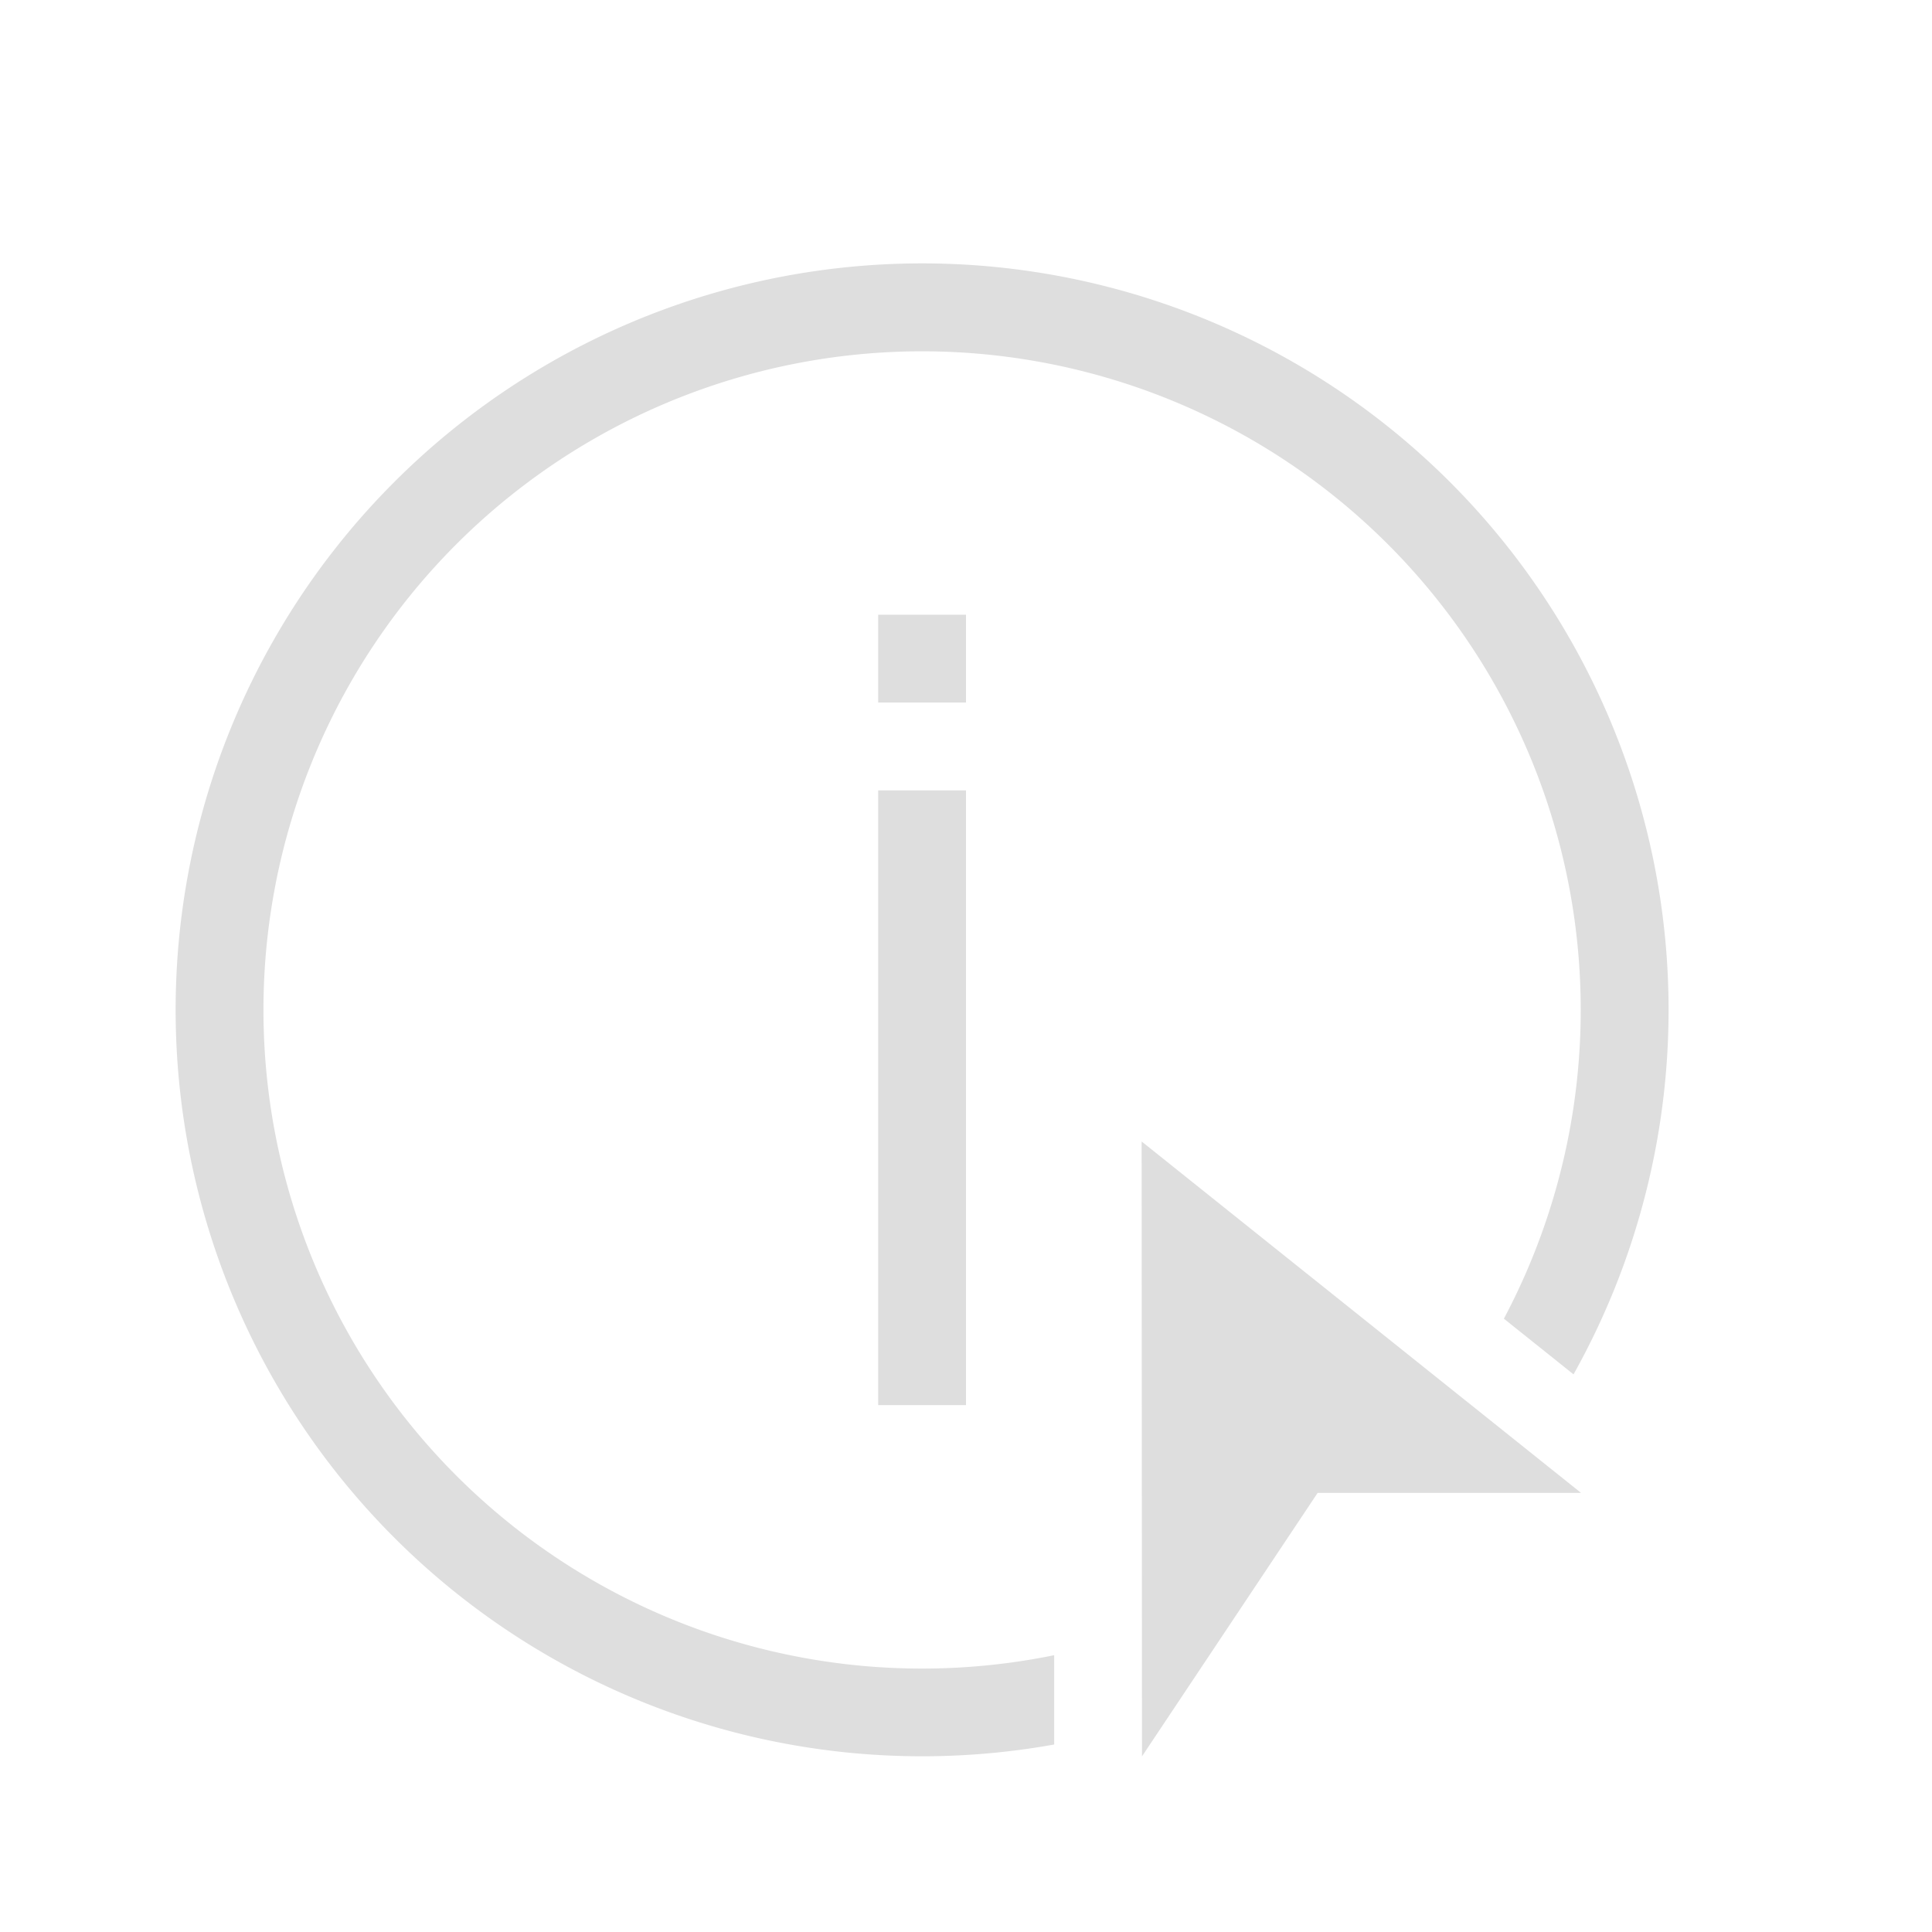 <svg xmlns="http://www.w3.org/2000/svg" viewBox="0 0 22 22"><defs><style id="current-color-scheme" type="text/css">.ColorScheme-Text{color:#dedede}</style></defs><path fill="currentColor" d="m13 13 .004 7 2-3h3l-5.002-4zM10 7v1h1V7zm0 2v7h1V9z" class="ColorScheme-Text"/><path fill="currentColor" d="M10.387 3A8.5 8.5 0 0 0 2 11.5a8.5 8.5 0 0 0 10.004 8.365v-1.017A7.5 7.5 0 0 1 3 11.5a7.5 7.5 0 1 1 14.125 3.516l.793.634A8.5 8.5 0 0 0 10.387 3z" class="ColorScheme-Text"/></svg>